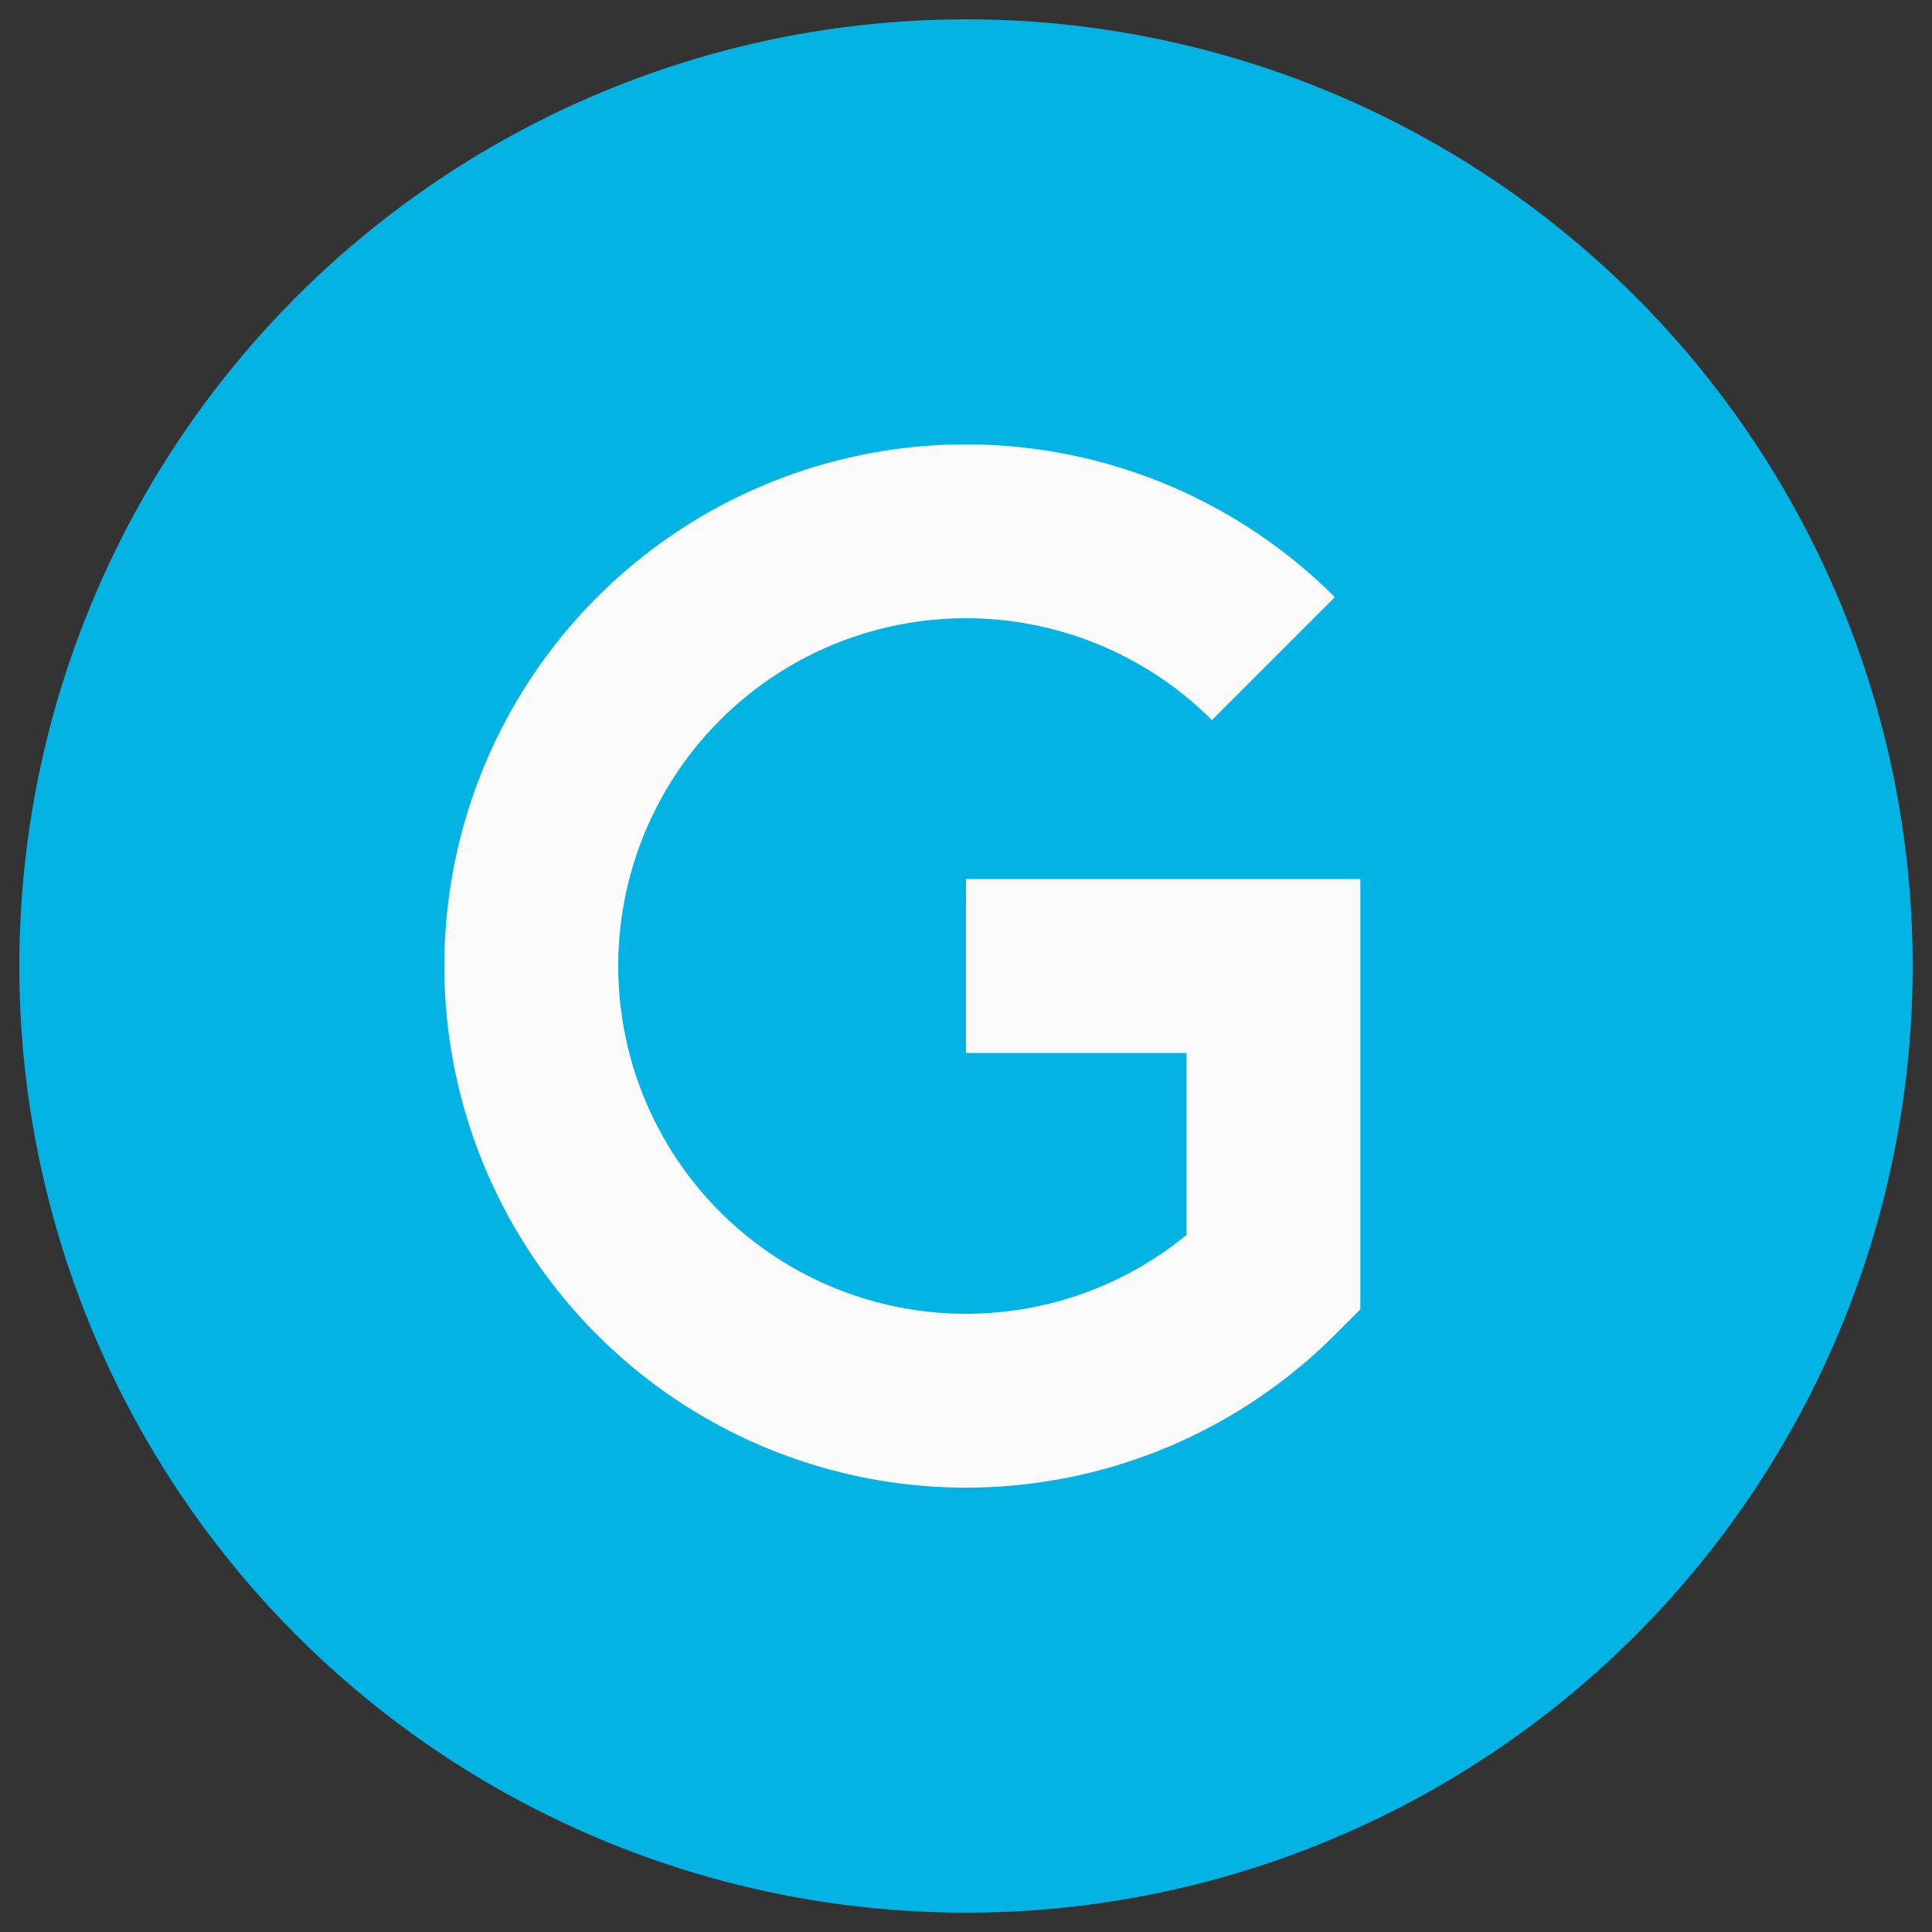 <svg xmlns="http://www.w3.org/2000/svg" viewBox="0 0 100 100">
  <rect x="0" y="0" width="100" height="100" fill="#333333" stroke="none"/>
  <circle cx="50" cy="50" r="49" fill="#02b3e4"></circle>
  <path
    transform="translate(50,50) scale(0.45) translate(-50,-50)"
    fill="none"
    stroke="#fafafa"
    stroke-width="20"
    d="
      M 85.355 14.645
      A 50 50 0 1 0 85.355 85.355
      L 85.355 50
      L 50 50
    "
  ></path>
</svg>
